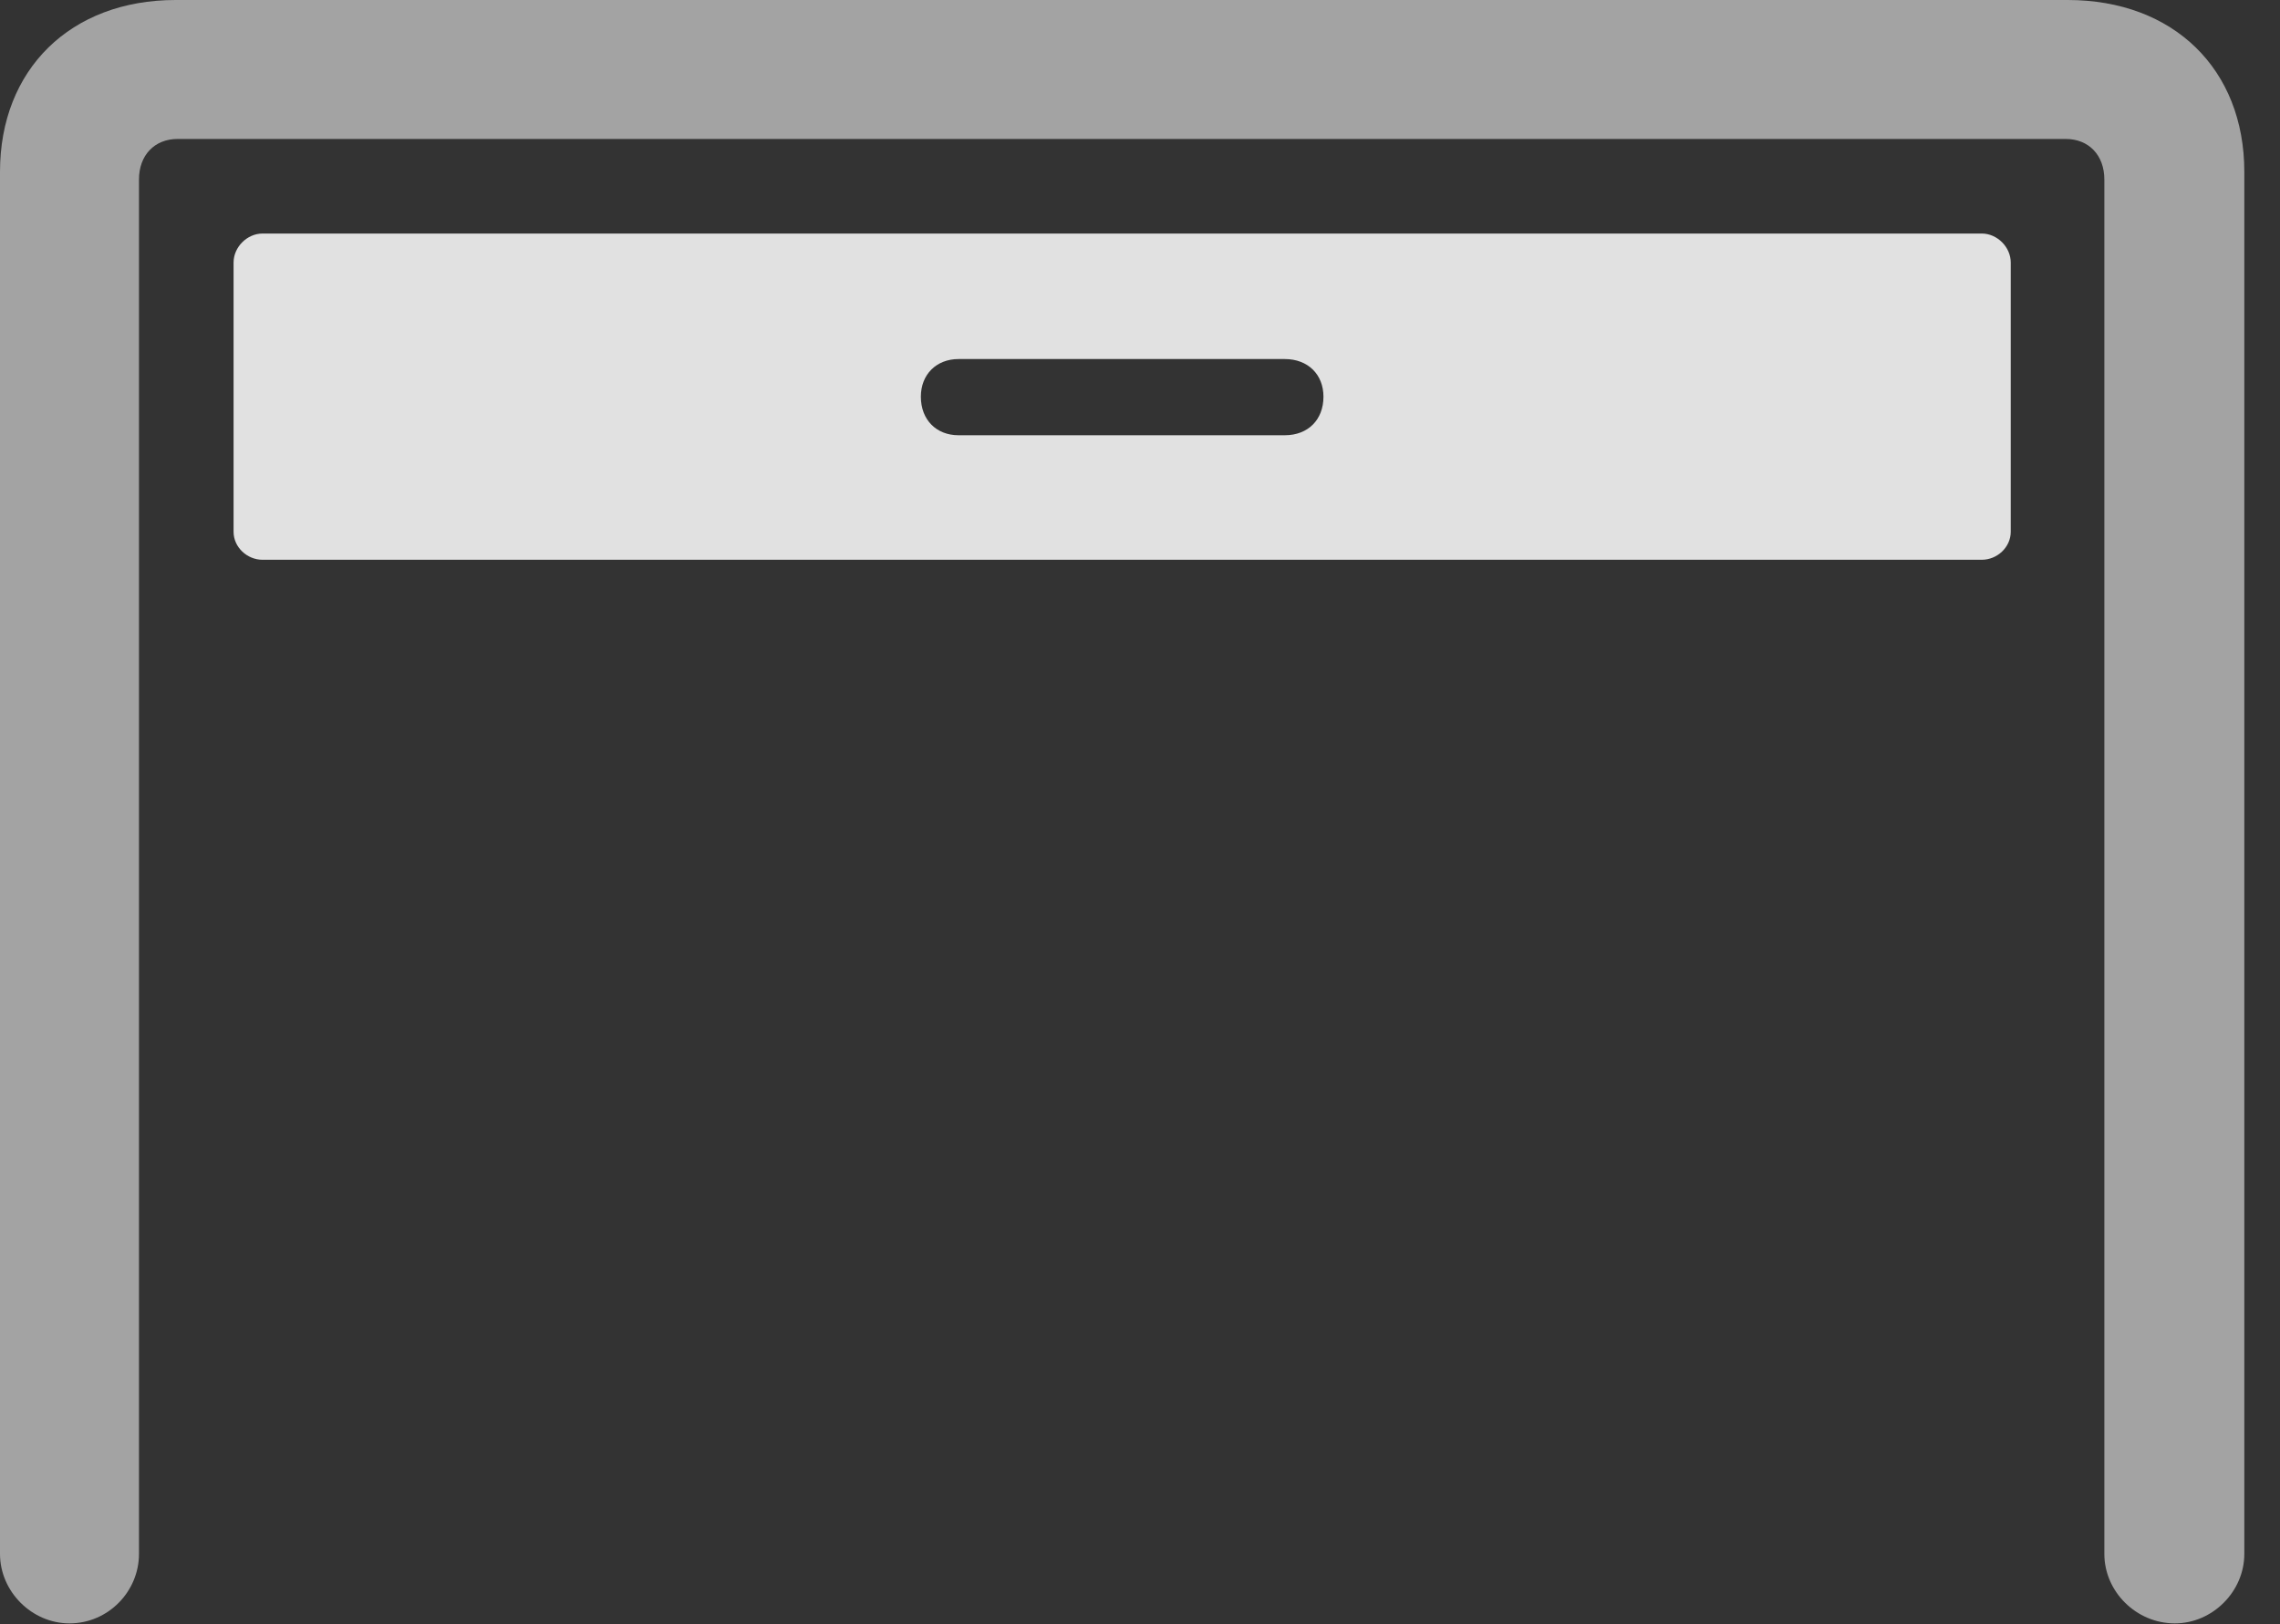<?xml version="1.0" encoding="UTF-8"?>
<!--Generator: Apple Native CoreSVG 232.5-->
<!DOCTYPE svg
PUBLIC "-//W3C//DTD SVG 1.1//EN"
       "http://www.w3.org/Graphics/SVG/1.1/DTD/svg11.dtd">
<svg version="1.1" xmlns="http://www.w3.org/2000/svg" xmlns:xlink="http://www.w3.org/1999/xlink" width="23.066" height="16.436">
 <rect width="100%" height="100%" fill="#333333" stroke="none"/>
 <g>
  <rect height="16.436" opacity="0" width="23.066" x="0" y="0"/>
  <path d="M0.703 16.426C1.094 16.426 1.406 16.104 1.406 15.723L1.406 1.816C1.406 1.572 1.562 1.406 1.797 1.406L20.898 1.406C21.133 1.406 21.289 1.572 21.289 1.816L21.289 15.723C21.289 16.104 21.611 16.426 22.002 16.426C22.383 16.426 22.705 16.104 22.705 15.723L22.705 1.738C22.705 0.703 21.992 0 20.918 0L1.777 0C0.713 0 0 0.703 0 1.738L0 15.723C0 16.104 0.322 16.426 0.703 16.426Z" fill="#ffffff" fill-opacity="0.55"/>
  <path d="M2.656 5.664L20.049 5.664C20.205 5.664 20.342 5.537 20.342 5.381L20.342 2.656C20.342 2.5 20.205 2.363 20.049 2.363L2.656 2.363C2.5 2.363 2.363 2.5 2.363 2.656L2.363 5.381C2.363 5.537 2.5 5.664 2.656 5.664ZM9.697 4.404C9.473 4.404 9.316 4.248 9.316 4.014C9.316 3.789 9.473 3.633 9.697 3.633L12.998 3.633C13.232 3.633 13.389 3.789 13.389 4.014C13.389 4.248 13.232 4.404 12.998 4.404Z" fill="#ffffff" fill-opacity="0.85"/>
 </g>
</svg>
